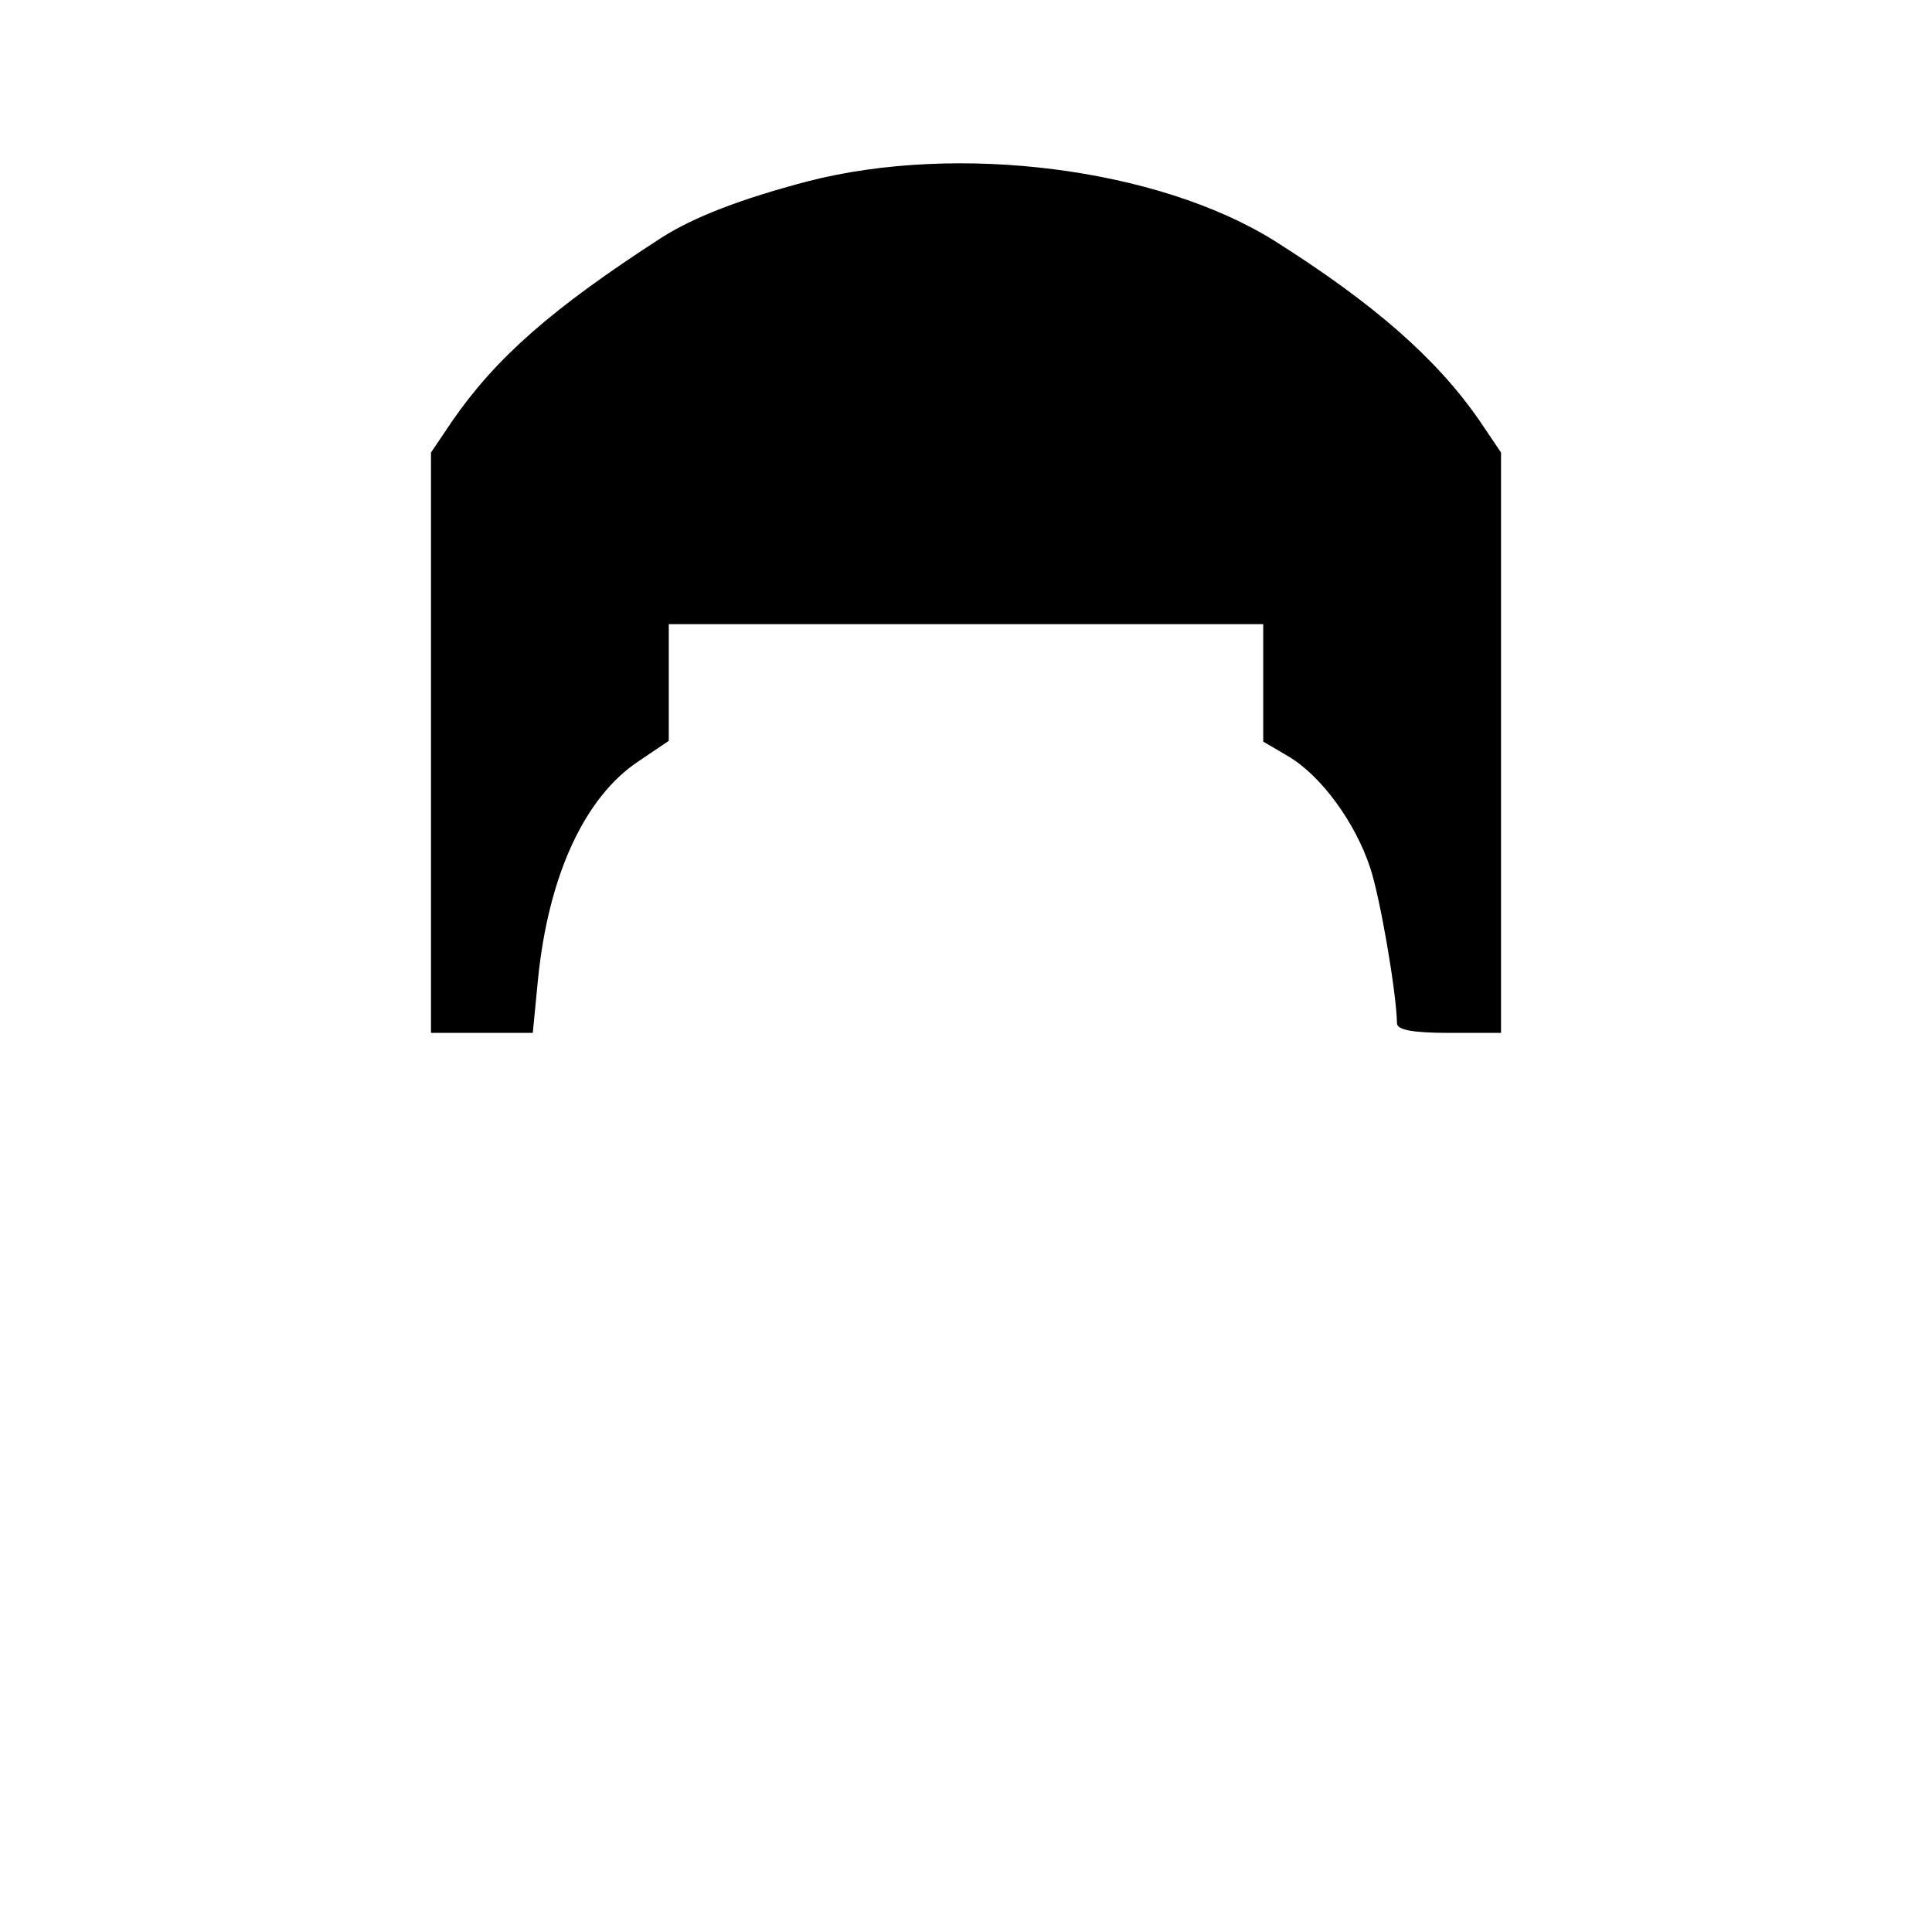 <?xml version="1.0" standalone="no"?>
<!DOCTYPE svg PUBLIC "-//W3C//DTD SVG 20010904//EN"
 "http://www.w3.org/TR/2001/REC-SVG-20010904/DTD/svg10.dtd">
<svg version="1.0" xmlns="http://www.w3.org/2000/svg"
 width="260pt" height="260pt" viewBox="0 0 260 260"
 preserveAspectRatio="xMidYMid meet">
<g transform="translate(0,260) scale(0.1,-0.1)"
fill="#000000" stroke="none">
<path d="M1087 2356 c-91 -24 -153 -48 -197 -76 -147 -95 -222 -161 -281 -246
l-29 -43 0 -390 0 -391 69 0 68 0 7 72 c14 140 63 246 136 294 l40 27 0 78 0
79 400 0 400 0 0 -79 0 -79 34 -20 c44 -26 90 -89 110 -150 13 -39 35 -165 36
-209 0 -9 21 -13 70 -13 l70 0 0 391 0 390 -29 43 c-58 84 -143 158 -276 242
-157 98 -426 132 -628 80z"/>
</g>
</svg>
